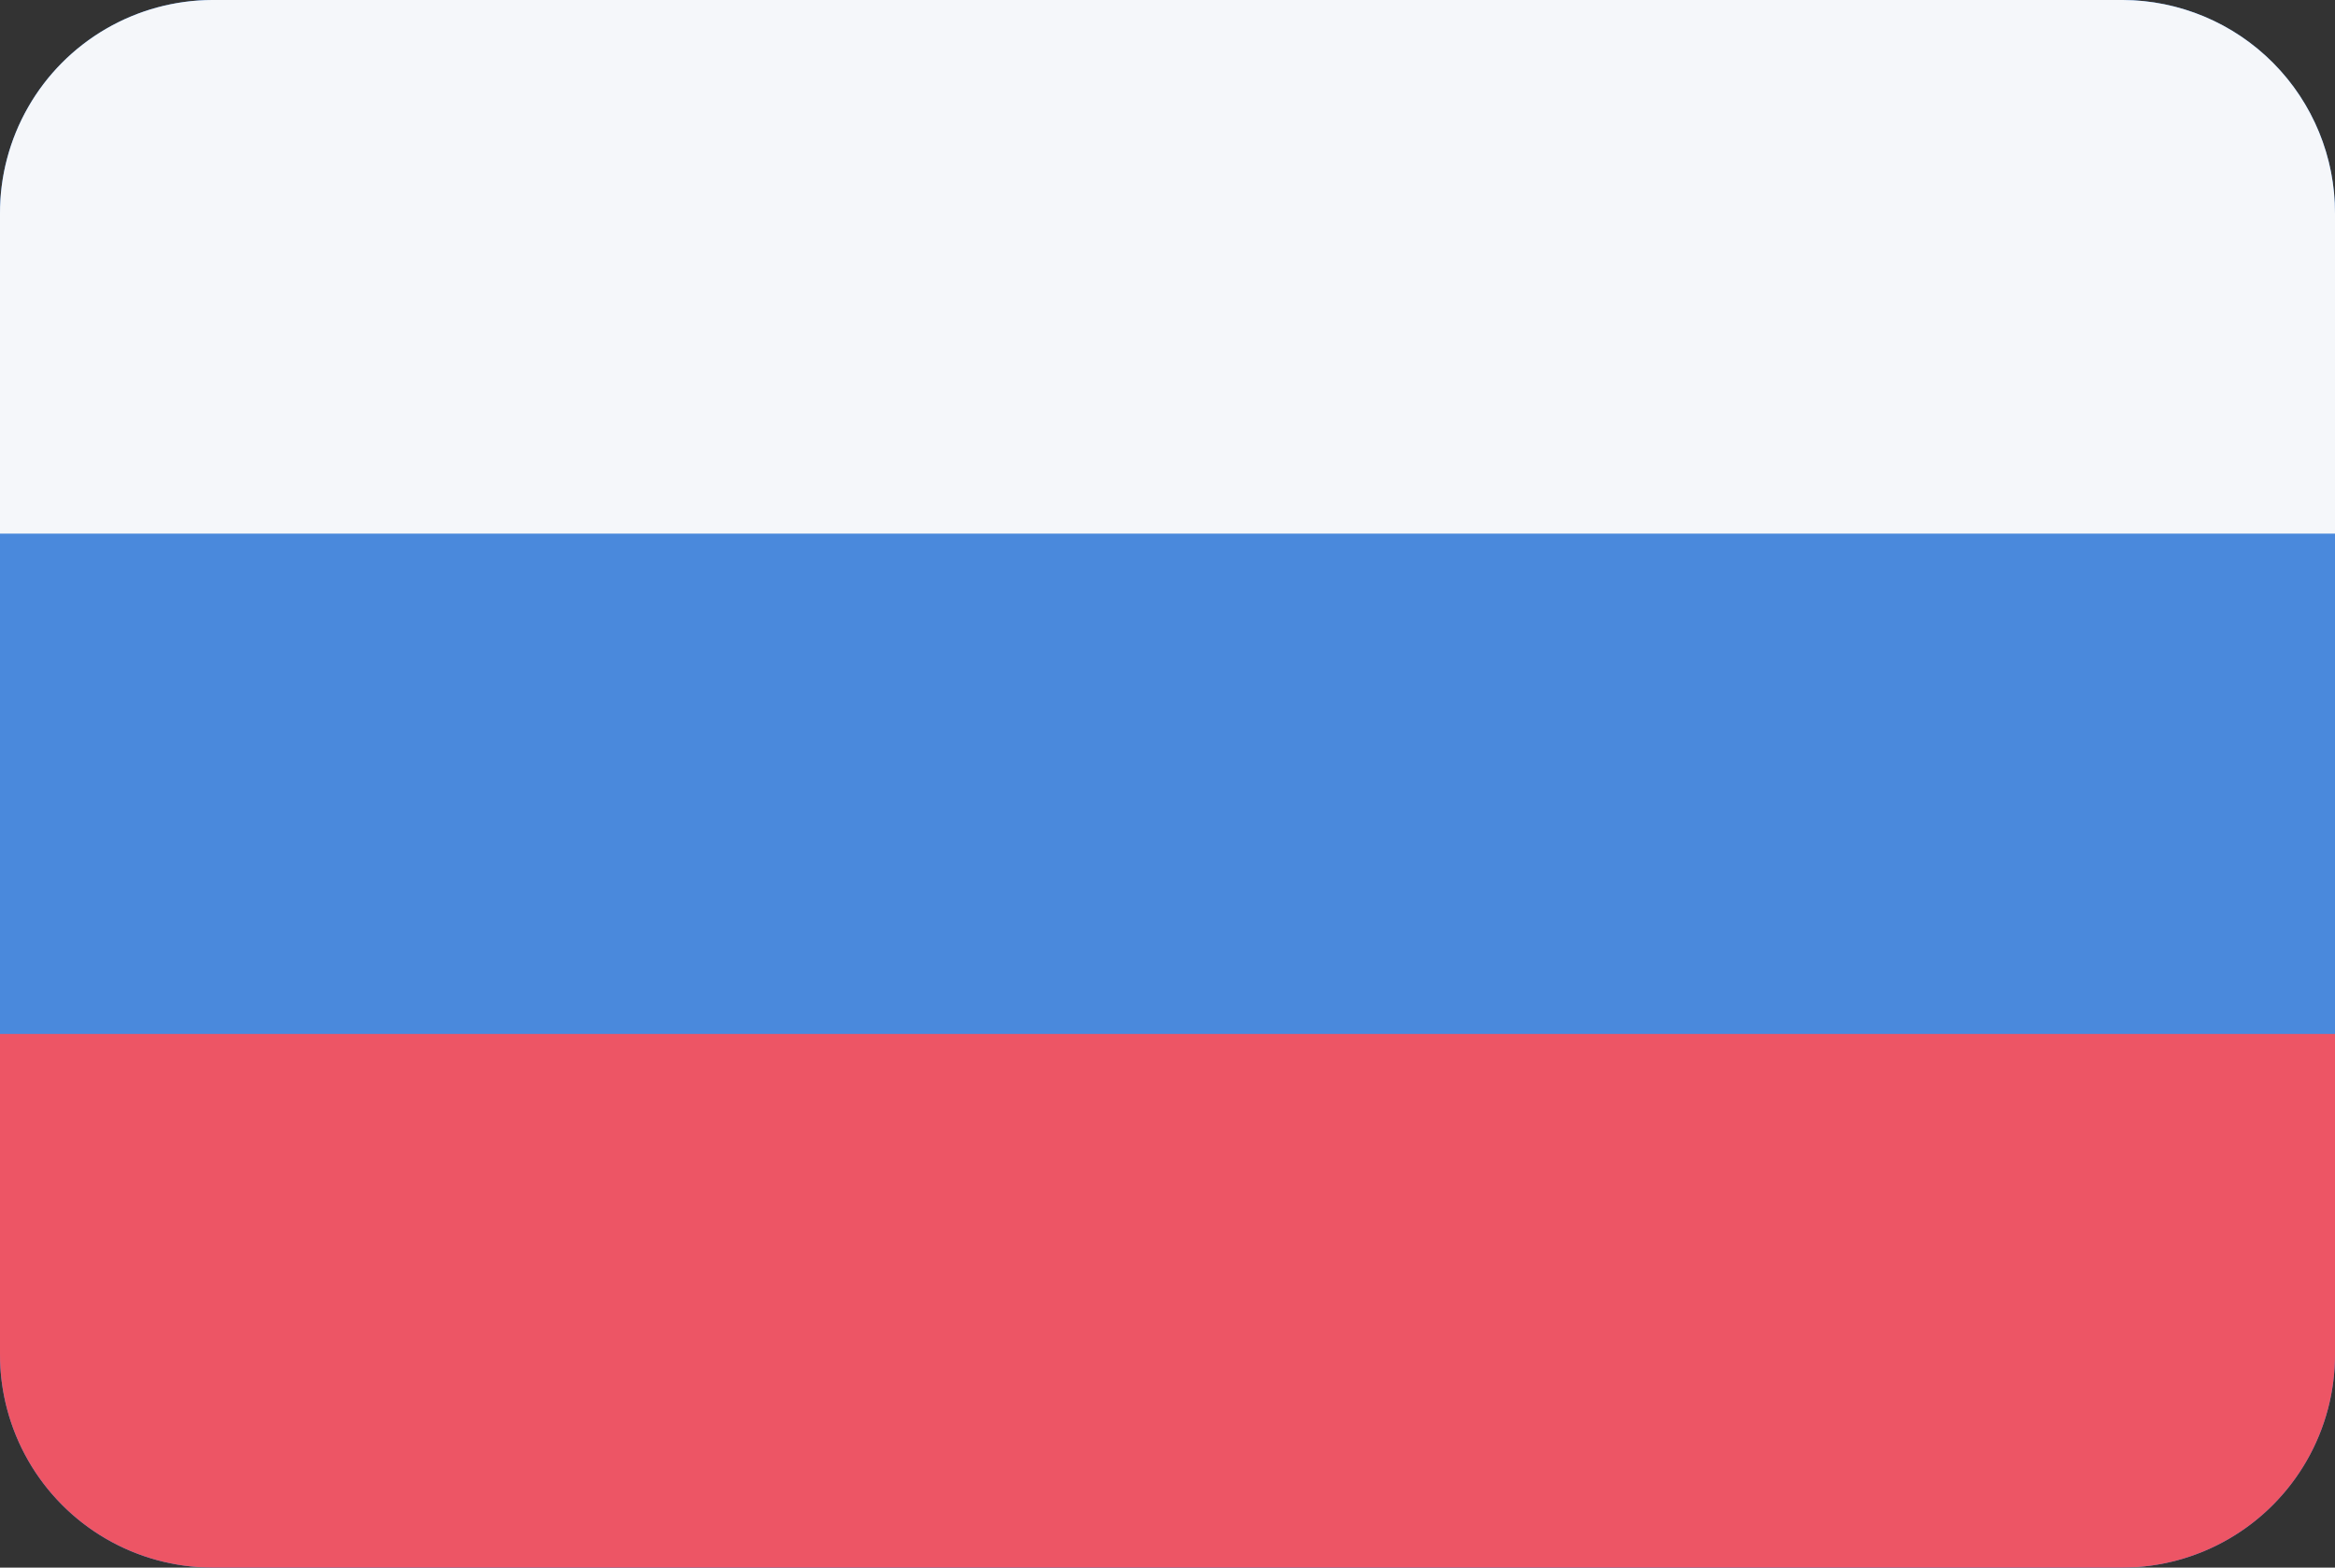 <svg xmlns="http://www.w3.org/2000/svg" xmlns:xlink="http://www.w3.org/1999/xlink" width="70" height="47" viewBox="0 0 70 47">
  <rect x="0" y="0" width="70" height="47" fill="#333333" stroke="none"/>
  <defs>
    <clipPath id="clip-path">
      <path id="Rounded_Rectangle_7_copy" data-name="Rounded Rectangle 7 copy" d="M896.364,580h57.273A6.387,6.387,0,0,1,960,586.409v34.182A6.386,6.386,0,0,1,953.636,627H896.364A6.386,6.386,0,0,1,890,620.591V586.409A6.386,6.386,0,0,1,896.364,580Z" fill="#4a89dc"/>
    </clipPath>
  </defs>
  <g id="Russia" transform="translate(-890 -580)">
    <g id="Rounded_Rectangle_7_copy-2" data-name="Rounded Rectangle 7 copy">
      <path id="Rounded_Rectangle_7_copy-3" data-name="Rounded Rectangle 7 copy" d="M896.364,580h57.273A6.387,6.387,0,0,1,960,586.409v34.182A6.386,6.386,0,0,1,953.636,627H896.364A6.386,6.386,0,0,1,890,620.591V586.409A6.386,6.386,0,0,1,896.364,580Z" fill="#4a89dc"/>
      <g id="Clip" clip-path="url(#clip-path)">
        <rect id="Rectangle_1_copy_18" data-name="Rectangle 1 copy 18" width="70" height="16" transform="translate(890 580)" fill="#f5f7fa"/>
        <rect id="Rectangle_1_copy_18-2" data-name="Rectangle 1 copy 18" width="70" height="16" transform="translate(890 611)" fill="#ed5565"/>
      </g>
    </g>
  </g>
</svg>
